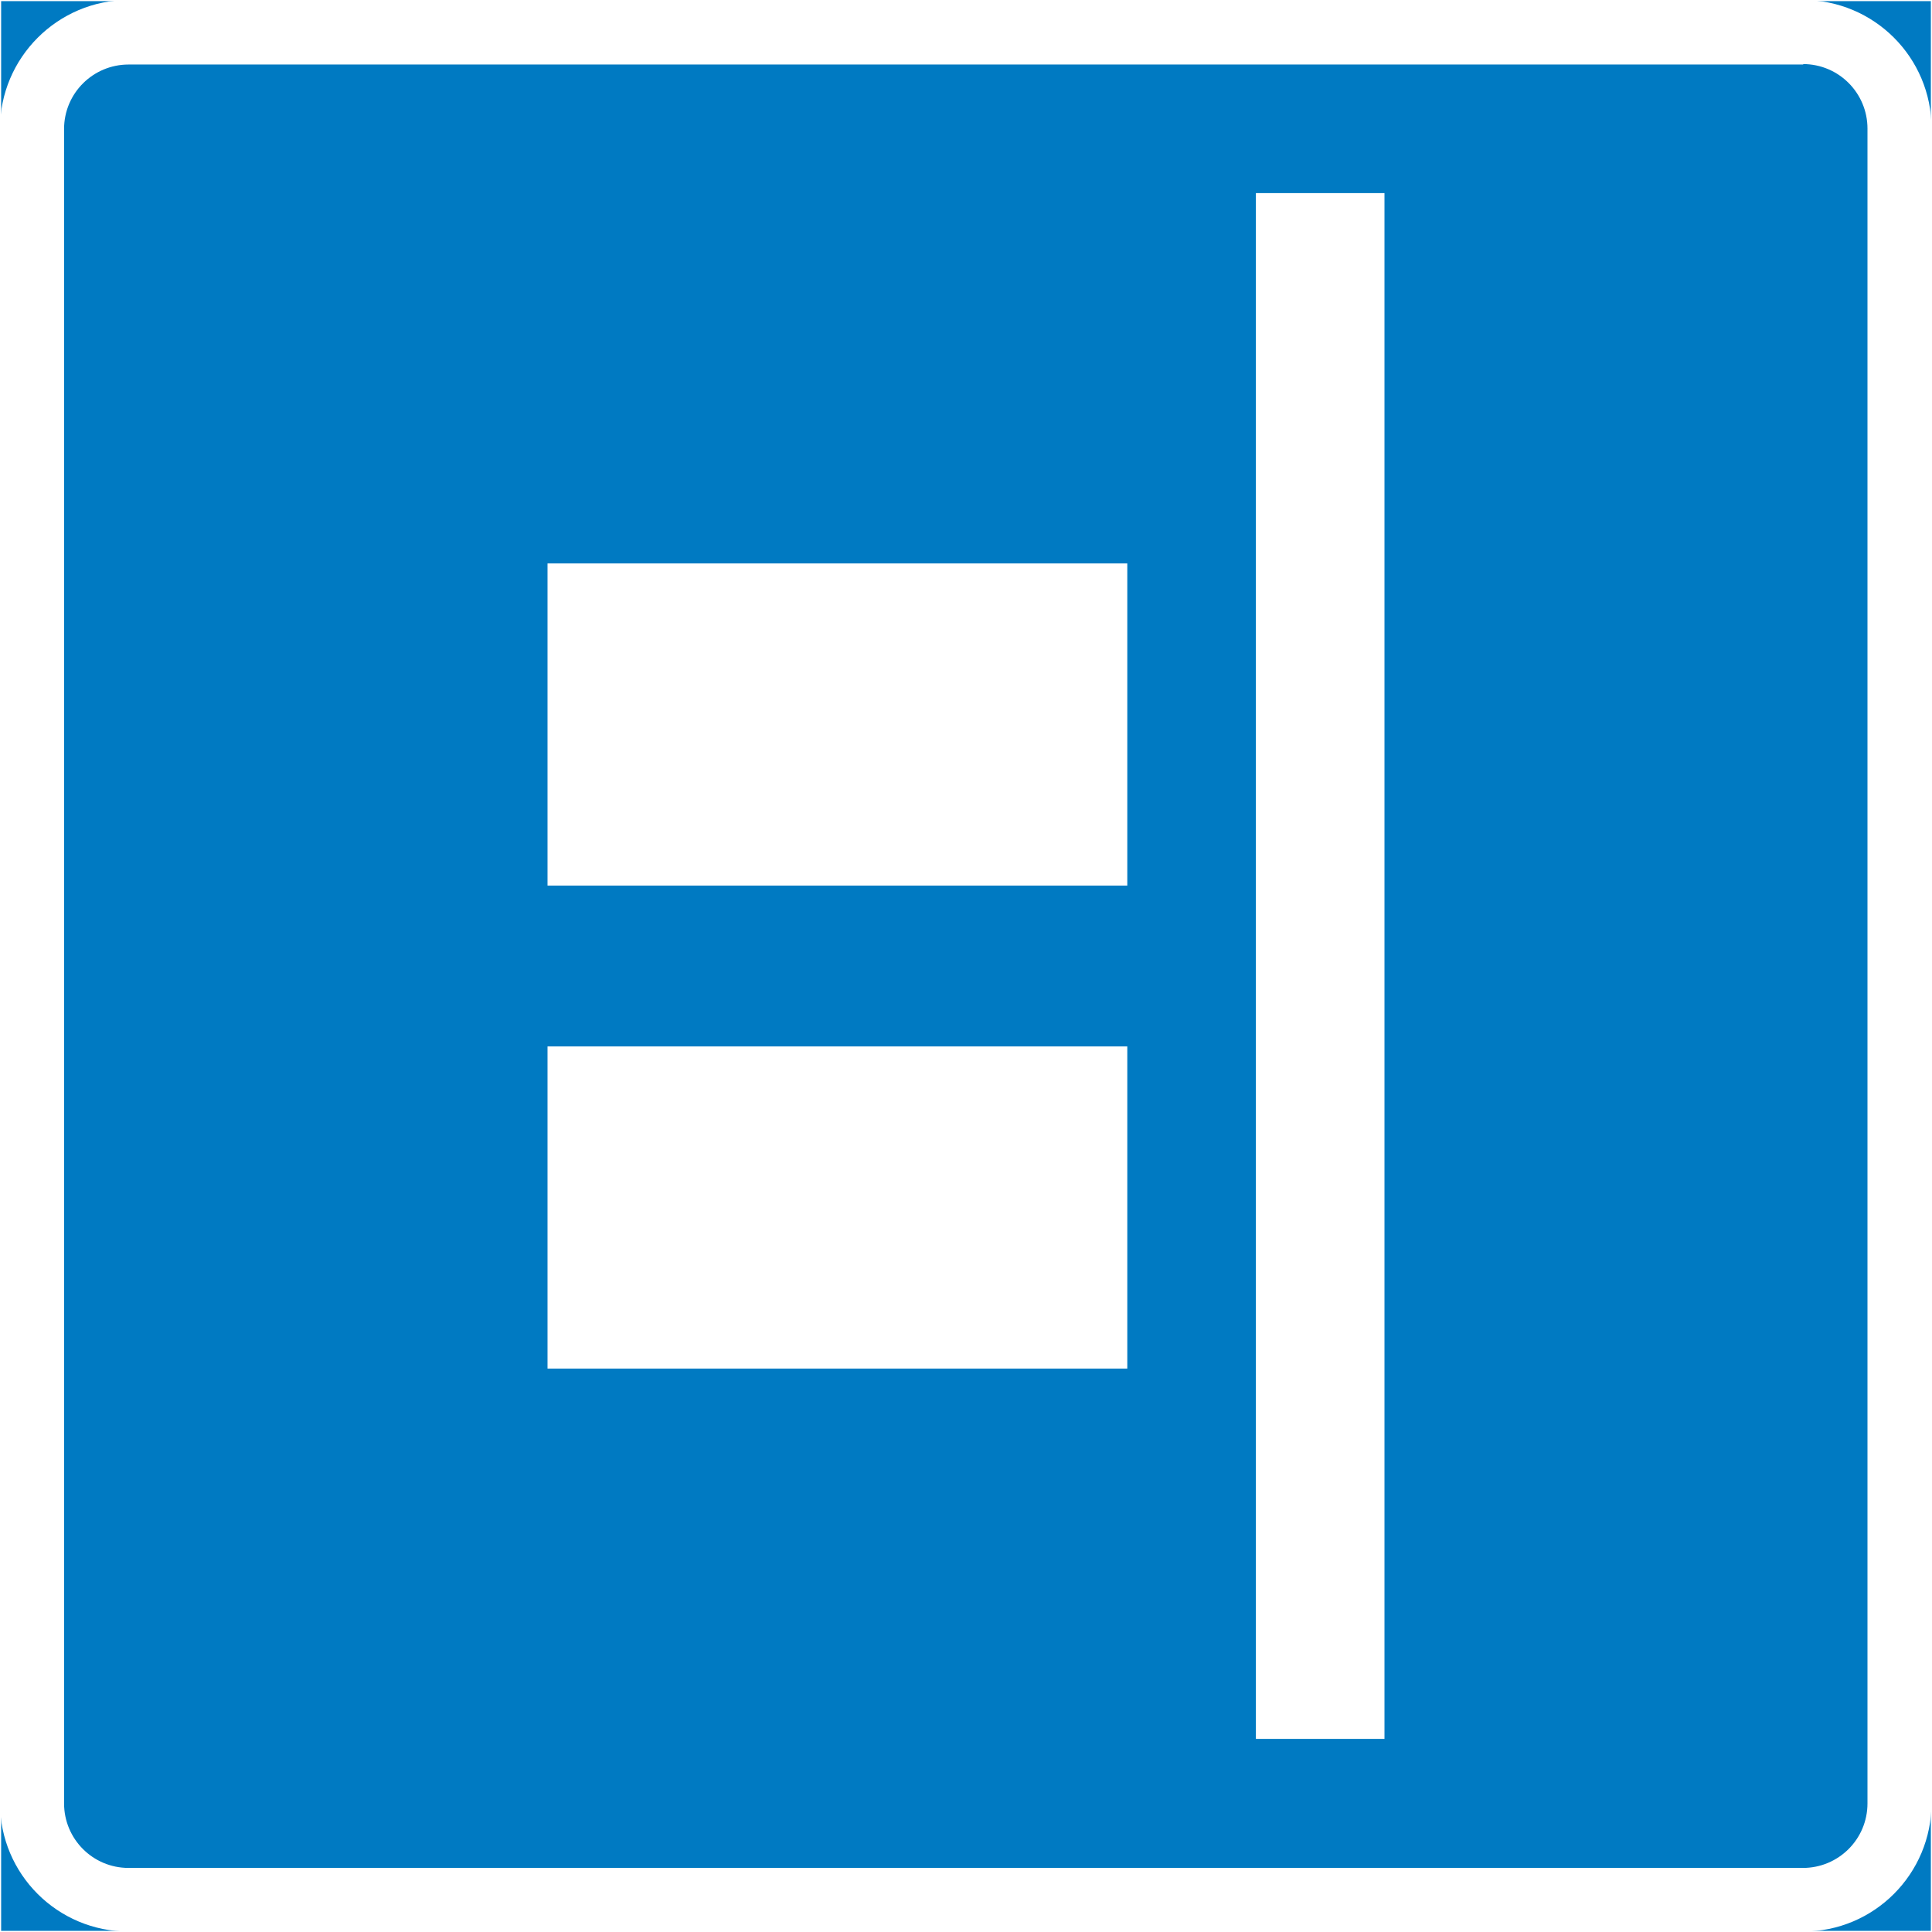 <?xml version="1.0" encoding="UTF-8"?>
<svg id="Layer_1" data-name="Layer 1" xmlns="http://www.w3.org/2000/svg" version="1.1" viewBox="0 0 425.2 425.2">
  <rect x="0" y="0" width="425.2" height="425.2" fill="#333333" stroke="none"/>
  <defs>
    <style>
      .cls-1, .cls-2 {
        fill: #007ac2;
      }

      .cls-1, .cls-3 {
        stroke-width: 0px;
      }

      .cls-2 {
        stroke: #fff;
        stroke-miterlimit: 10;
        stroke-width: .5px;
      }

      .cls-3 {
        fill: #fff;
      }
    </style>
  </defs>
  <g id="LWPOLYLINE">
    <rect class="cls-2" x="0" y="0" width="425.2" height="425.2"/>
  </g>
  <g id="LWPOLYLINE-2" data-name="LWPOLYLINE">
    <path class="cls-3" d="M396.9,0H28.3C12.7,0,0,12.7,0,28.3v368.5c0,15.7,12.7,28.3,28.3,28.3h368.5c15.7,0,28.3-12.7,28.3-28.3V28.3c0-15.7-12.7-28.3-28.3-28.3Z"/>
  </g>
  <g id="LWPOLYLINE-3" data-name="LWPOLYLINE">
    <path class="cls-1" d="M396.9,14.2H28.3c-7.8,0-14.2,6.3-14.2,14.2v368.5c0,7.8,6.3,14.2,14.2,14.2h368.5c7.8,0,14.2-6.3,14.2-14.2V28.3c0-7.8-6.3-14.2-14.2-14.2Z"/>
  </g>
  <g id="LWPOLYLINE-4" data-name="LWPOLYLINE">
    <rect class="cls-3" x="120.5" y="230.3" width="127.6" height="70.9"/>
  </g>
  <g id="LWPOLYLINE-5" data-name="LWPOLYLINE">
    <rect class="cls-3" x="276.4" y="42.5" width="28.3" height="340.2"/>
  </g>
  <g id="LWPOLYLINE-6" data-name="LWPOLYLINE">
    <rect class="cls-3" x="120.5" y="124" width="127.6" height="70.9"/>
  </g>
</svg>
